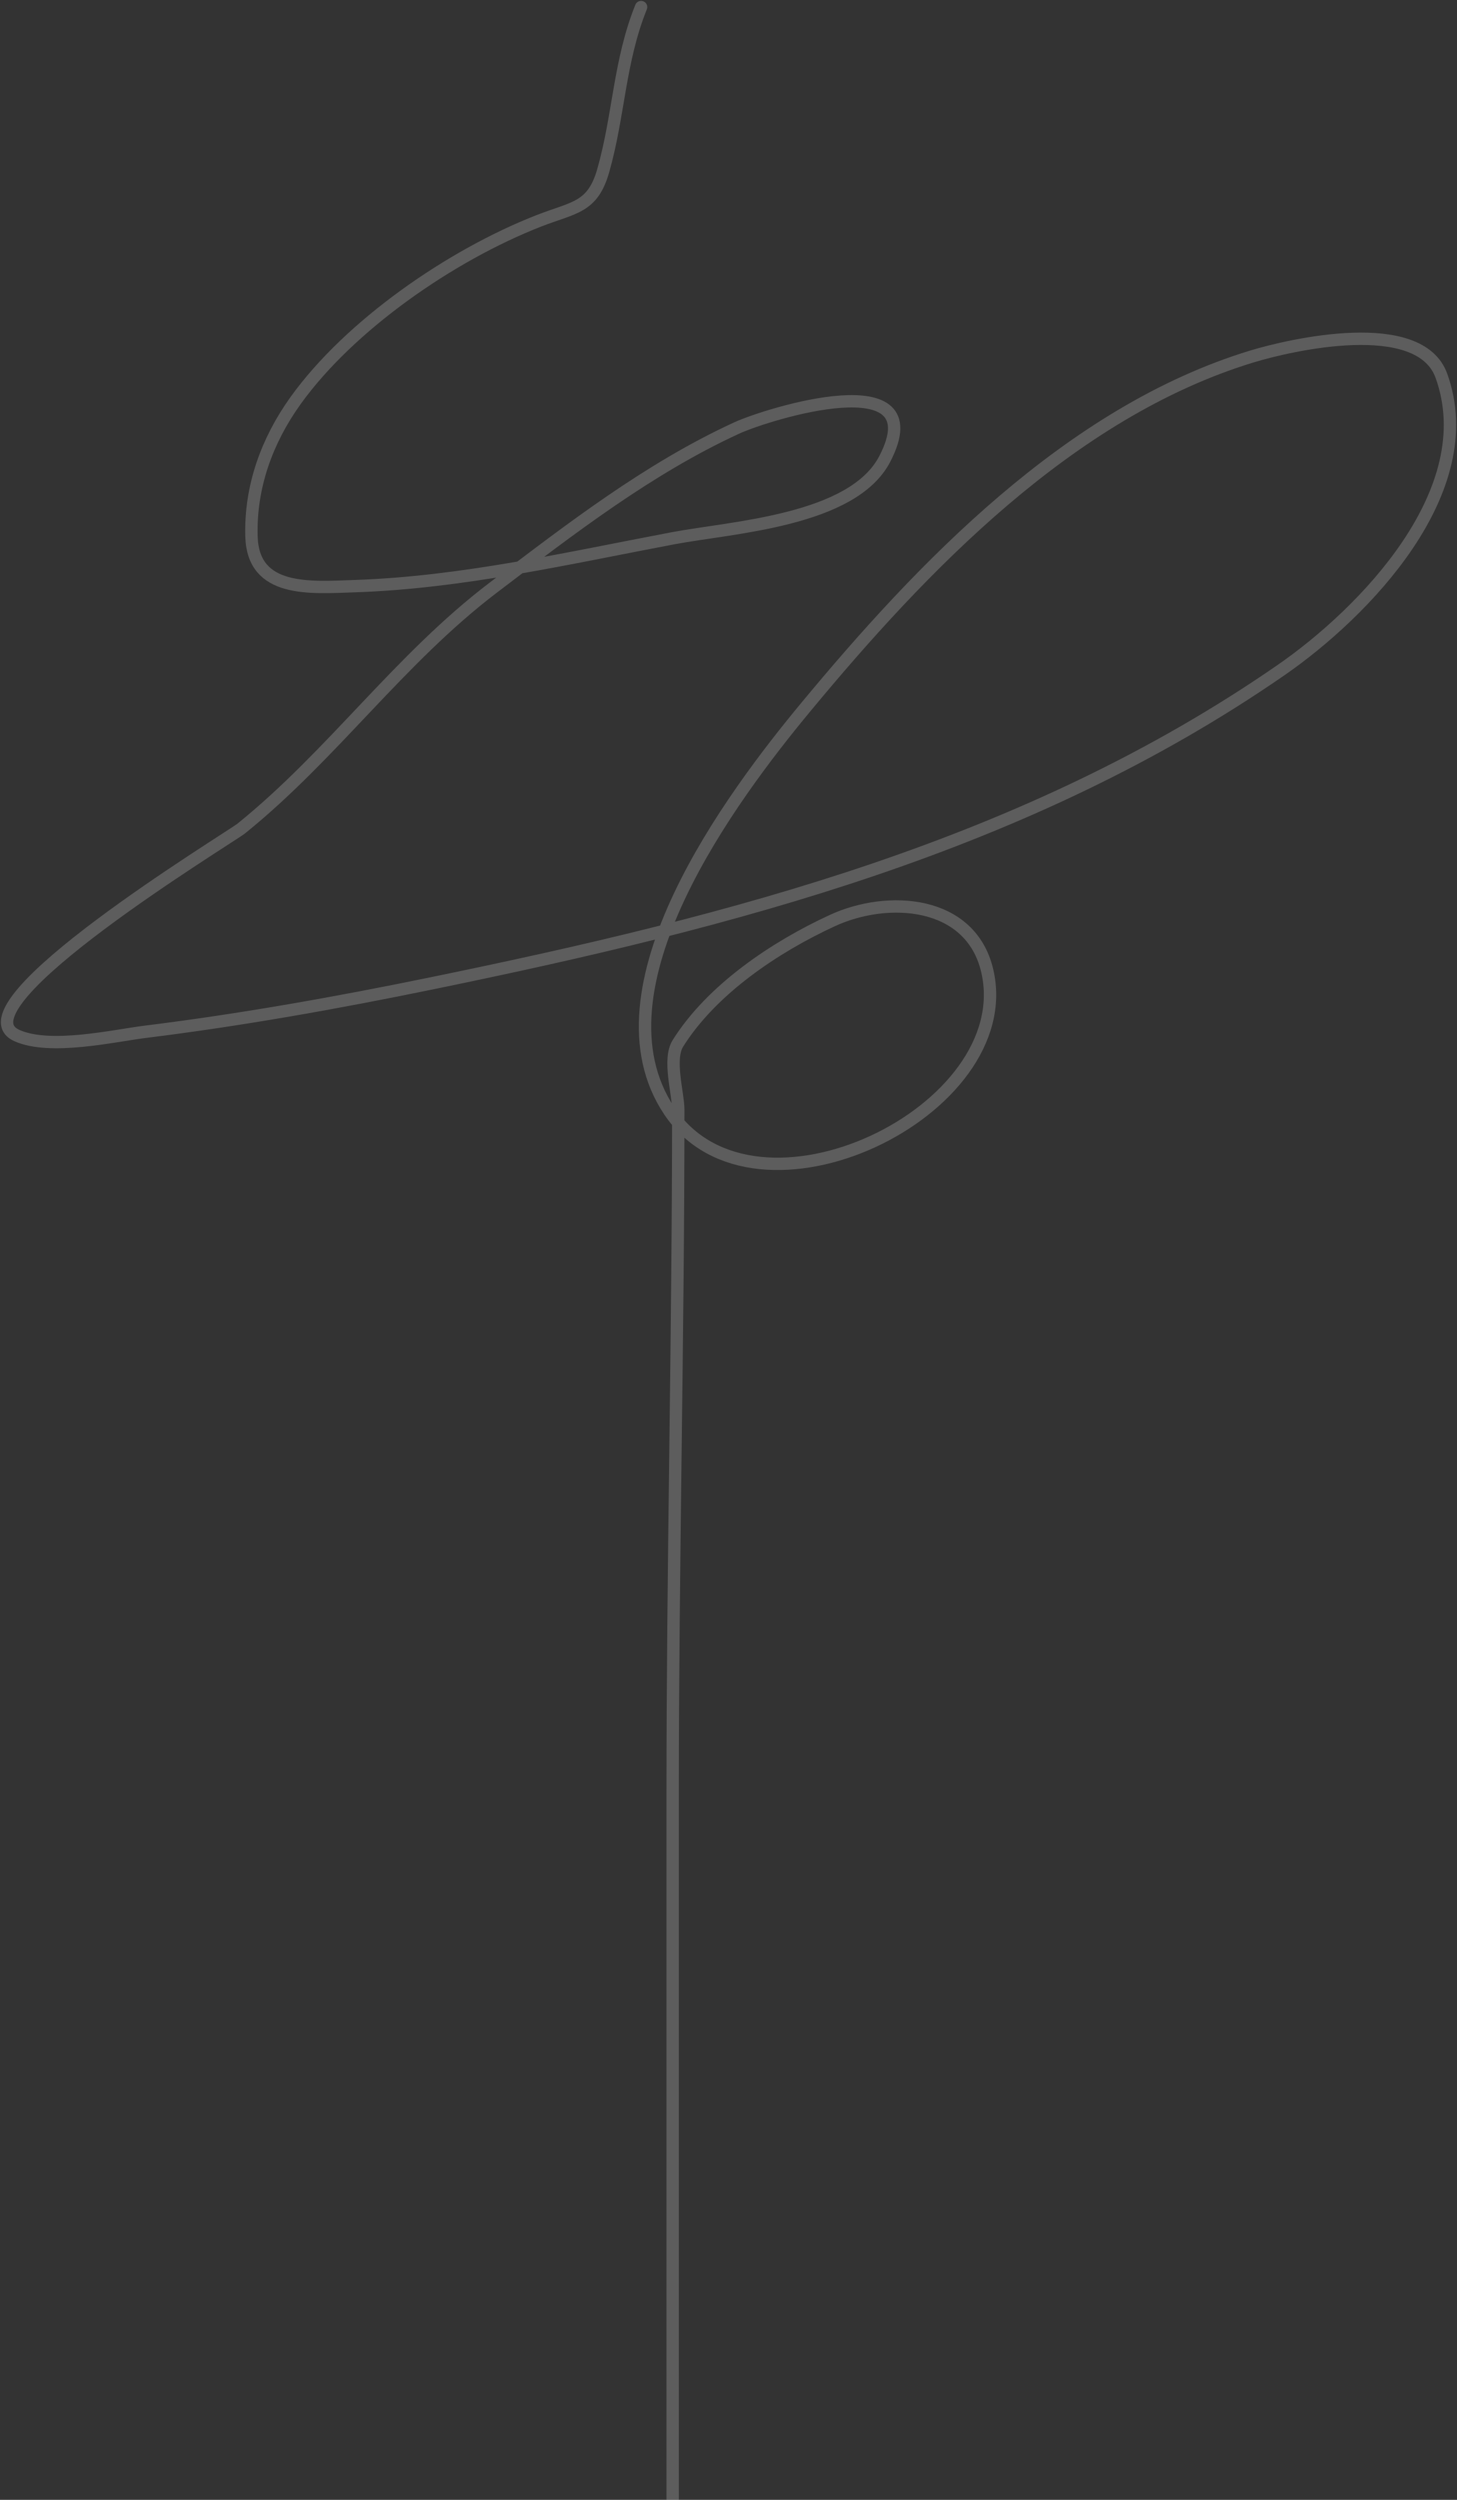 <svg width="826" height="1417" viewBox="0 0 826 1417" fill="none" xmlns="http://www.w3.org/2000/svg">
<rect x="0" y="0" width="826" height="1417" fill="#333333" stroke="none"/>
<path d="M363.449 4C351.015 34.834 350.921 65.361 341.977 96.738C335.927 117.963 325.321 117.418 305.396 125.213C255.337 144.798 198.172 184.491 167.619 226.994C151.27 249.739 141.743 276.173 142.569 304.147C143.51 336.035 175.679 333.112 201.417 332.238C262.037 330.179 322.22 316.327 381.541 305.109C414.958 298.79 483.45 295.261 501.623 260.087C530.113 204.944 435.091 234.599 417.724 242.578C367.627 265.595 323.145 300.038 279.749 333.007C226.374 373.559 188.546 427.845 136.804 469.613C130.546 474.664 -27.263 570.431 9.564 586.978C28.464 595.47 64.623 587.056 82.329 584.862C136.928 578.094 191.124 568.403 244.957 557.348C415.486 522.328 582.031 479.494 726.082 379.953C773.625 347.101 840.676 278.033 817.137 212.949C804.711 178.589 731.785 195.318 709.381 202.174C606.318 233.714 522.522 321.558 456.89 400.733C414.861 451.435 333.026 560.612 379.553 629.884C428.262 702.405 578.284 629.678 559.676 550.229C550.314 510.259 503.434 507.297 472 521.754C439.311 536.788 403.483 560.865 384.324 591.403C378.623 600.49 384.523 619.829 384.523 628.922C384.523 757.943 381.342 886.987 381.342 1016.03C381.342 1149.69 381.342 1283.34 381.342 1417" stroke="white" stroke-opacity="0.21" stroke-width="7" stroke-linecap="round"/>
</svg>
